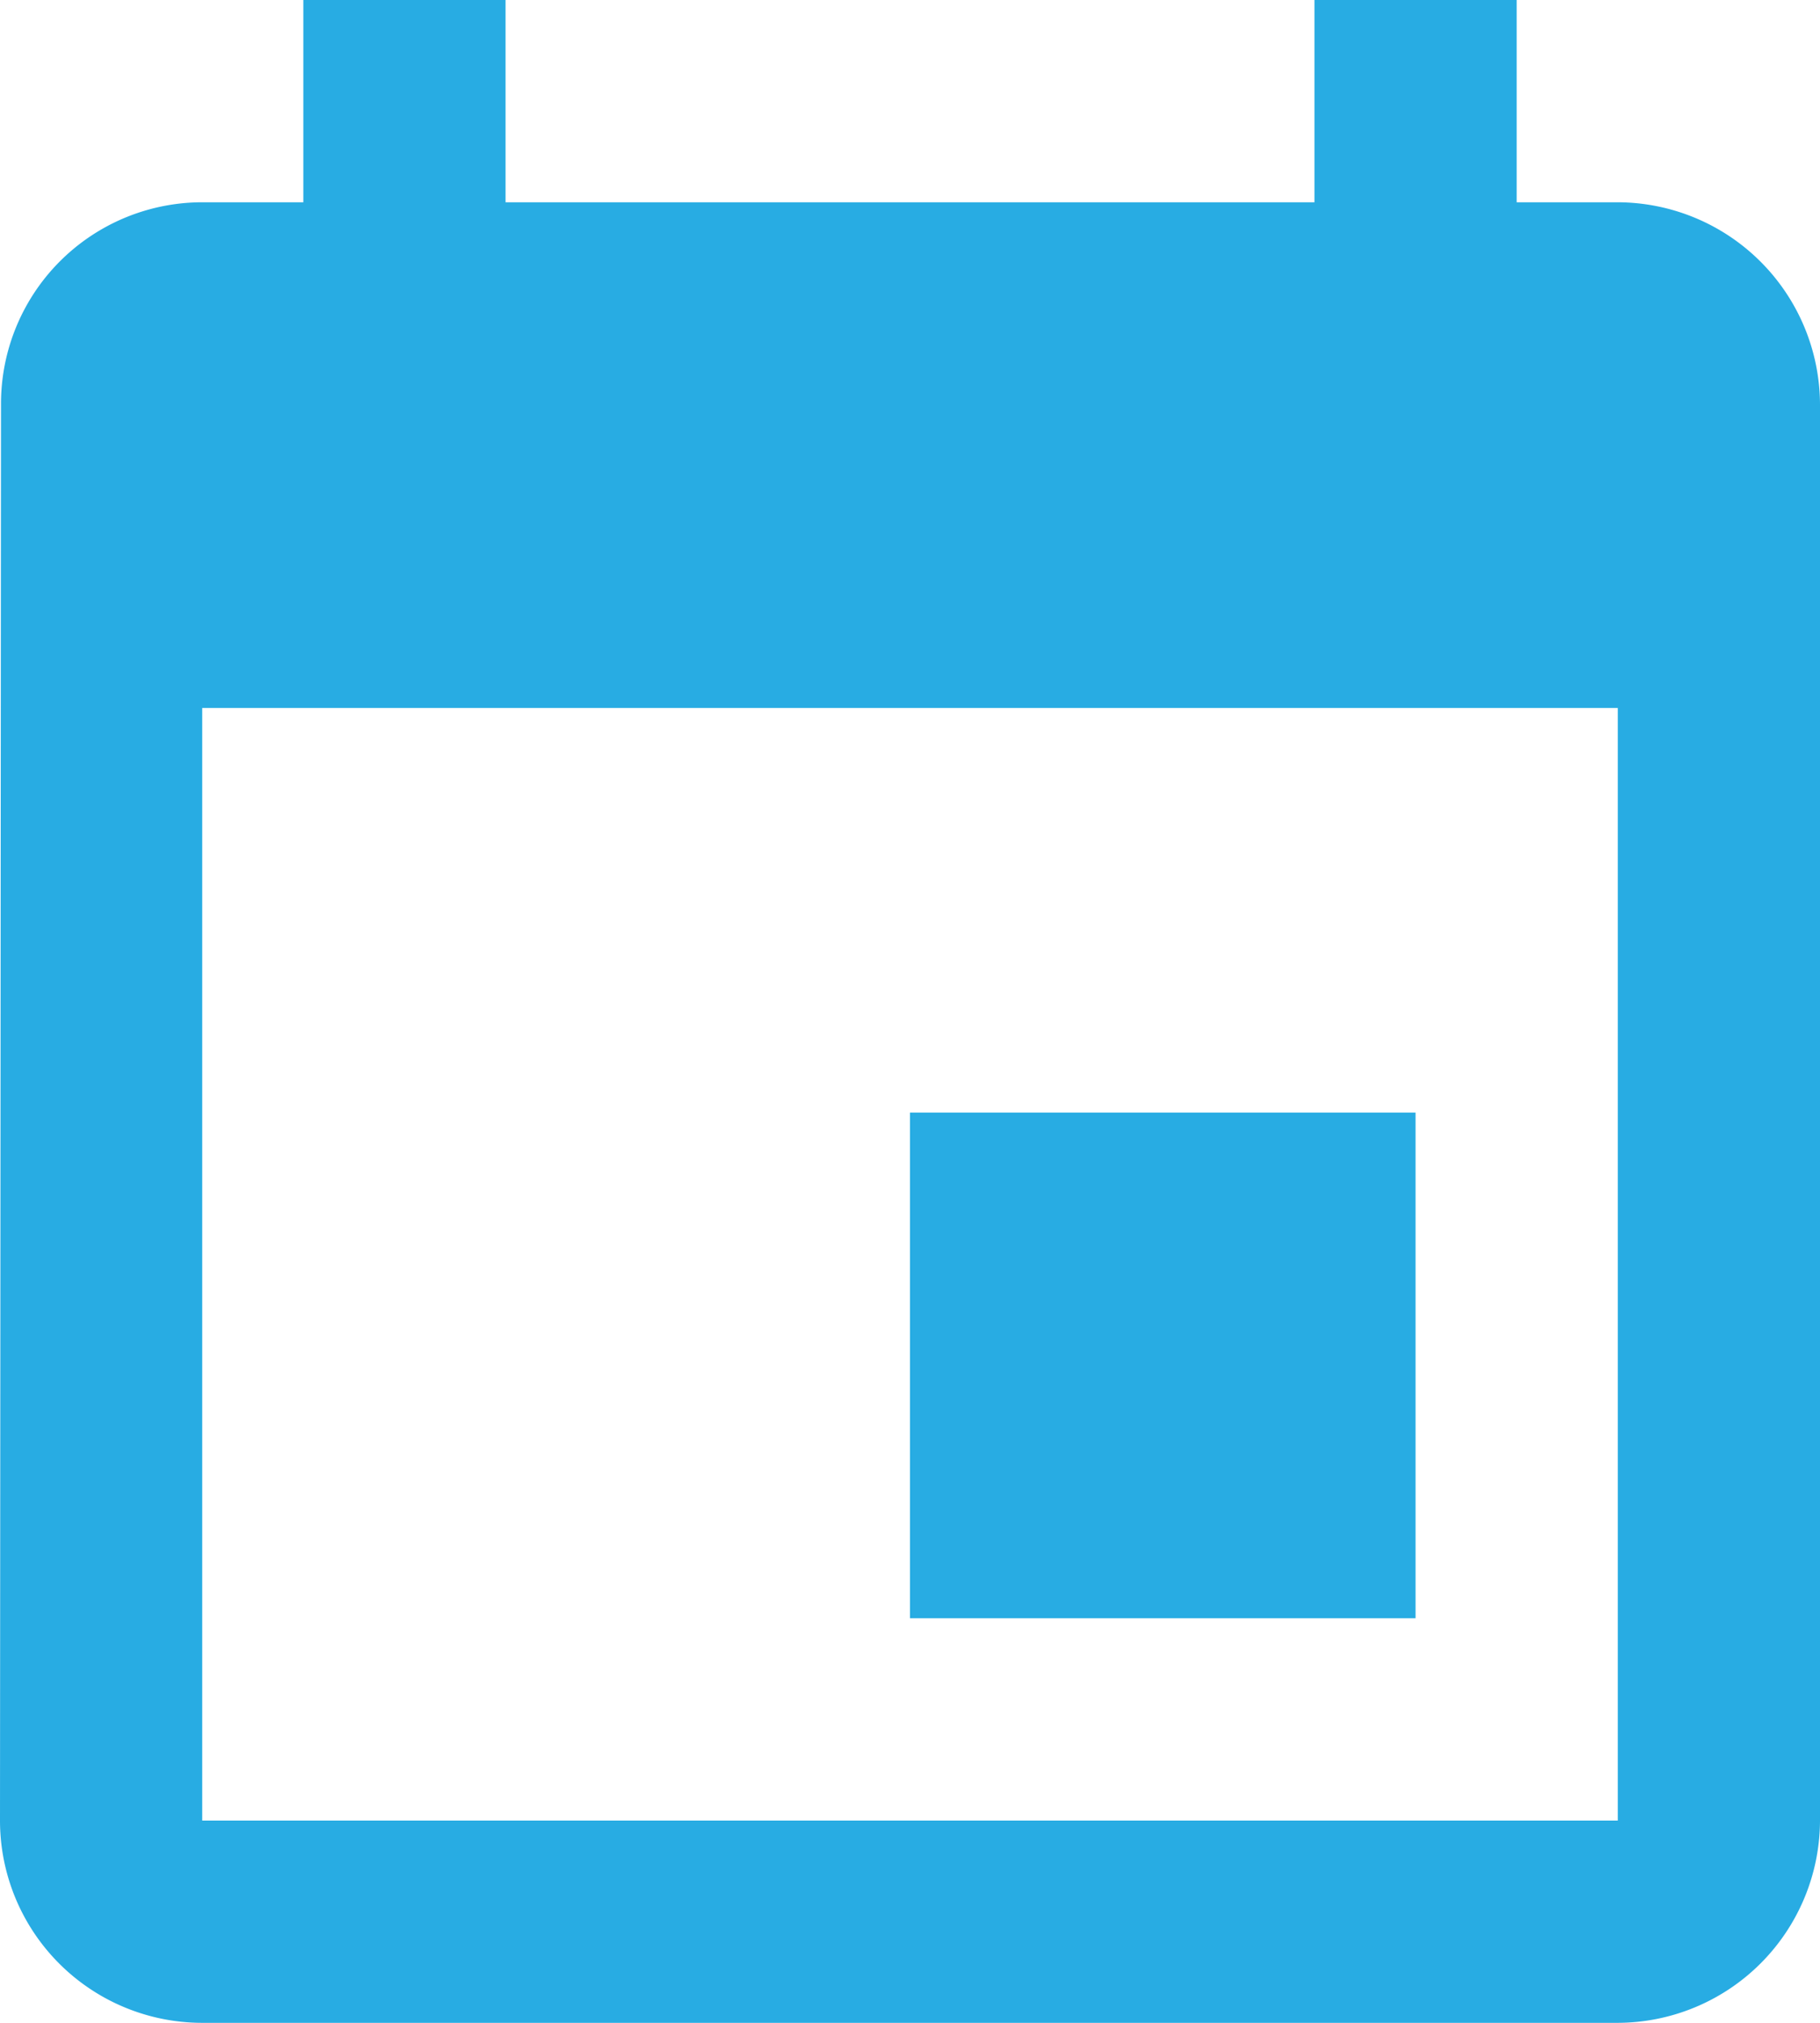 <svg xmlns="http://www.w3.org/2000/svg" width="18" height="20"><path data-name="Path 25" d="M14 11H9v5h5ZM13 0v2H5V0H3v2H2A1.991 1.991 0 0 0 .01 4L0 18a2 2 0 0 0 2 2h14a2.006 2.006 0 0 0 2-2V4a2.006 2.006 0 0 0-2-2h-1V0Zm3 18H2V7h14Z" fill="#28ace3"/></svg>
